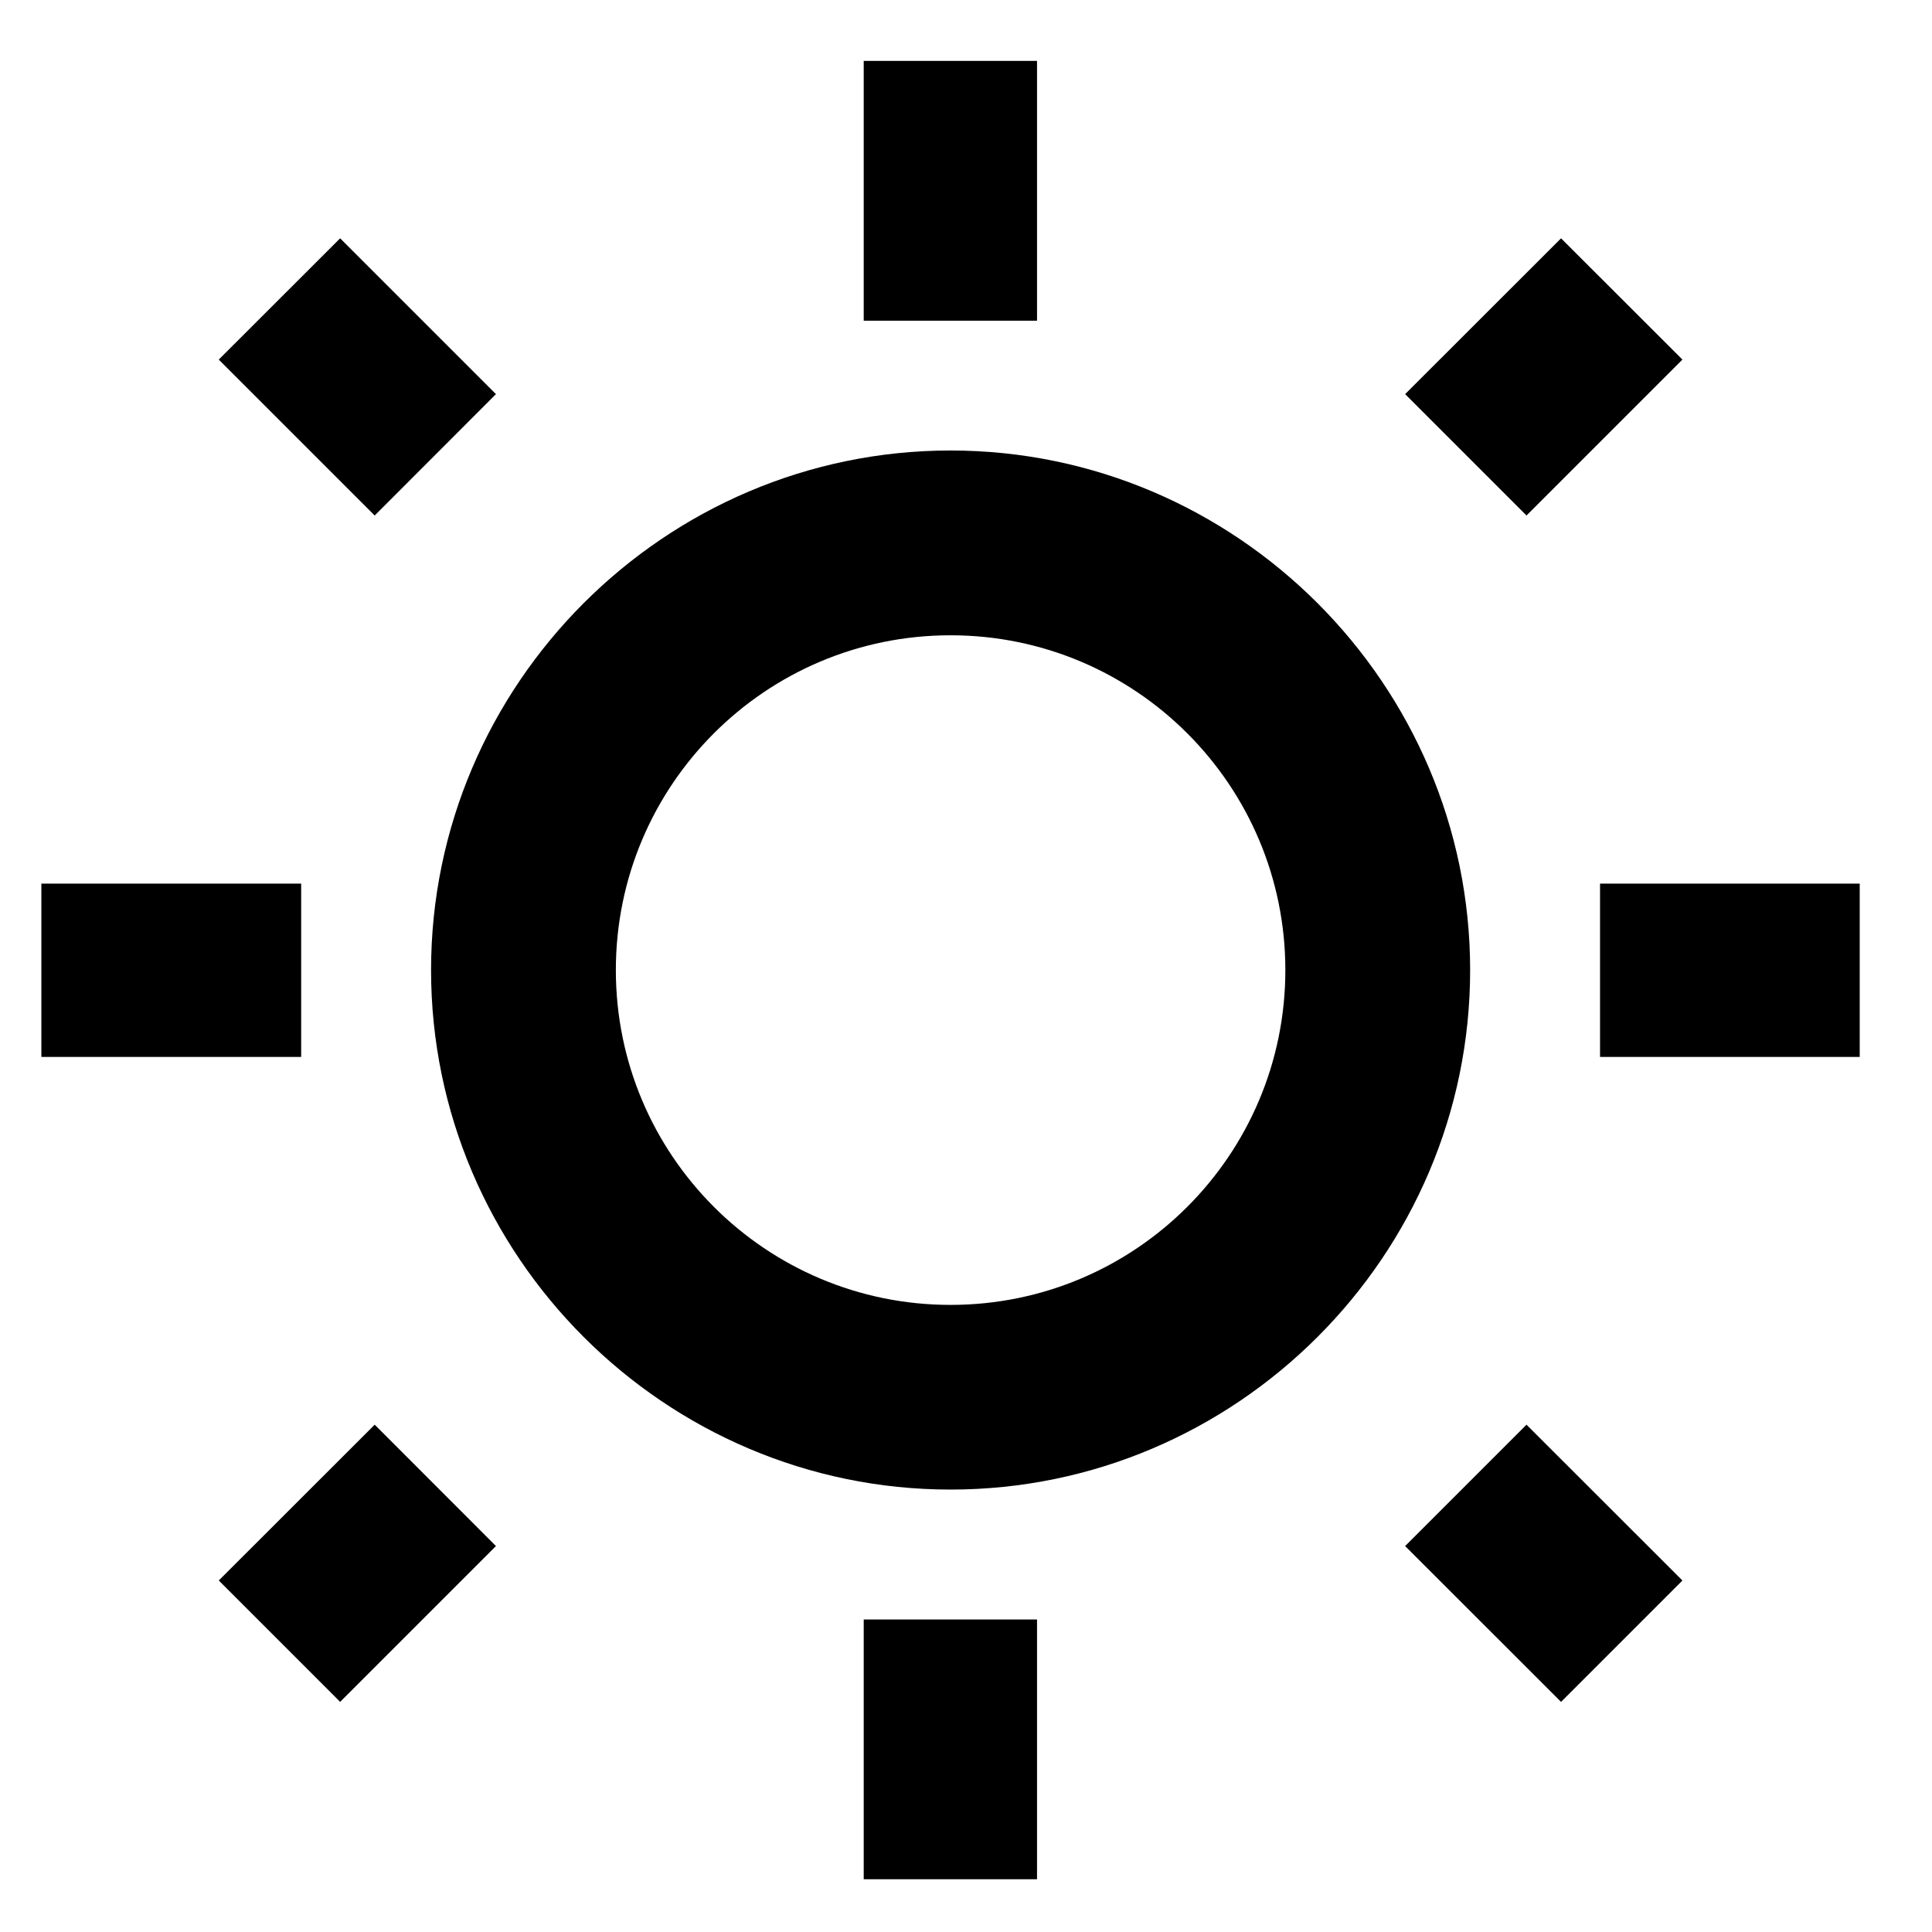 <svg width="17" height="17" viewBox="0 0 17 17" fill="none" xmlns="http://www.w3.org/2000/svg">
<path fill-rule="evenodd" clip-rule="evenodd" d="M7.6 0.536H9.125V2.822H7.6V0.536ZM12.364 3.468L13.736 2.097L14.804 3.164L13.432 4.536L12.364 3.468ZM1.925 3.164L2.993 2.097L4.364 3.468L3.297 4.536L1.925 3.164ZM3.793 8.536C3.793 6.022 5.85 3.964 8.364 3.964C10.879 3.964 12.936 6.022 12.936 8.536C12.936 11.05 10.879 13.107 8.364 13.107C5.85 13.107 3.793 11.05 3.793 8.536ZM14.079 7.775H16.364V9.3H14.079V7.775ZM0.364 7.775H2.65V9.3H0.364V7.775ZM12.364 13.604L13.432 12.536L14.804 13.907L13.736 14.975L12.364 13.604ZM1.925 13.907L3.297 12.536L4.364 13.604L2.993 14.975L1.925 13.907ZM7.6 14.25H9.125V16.536H7.6V14.25ZM8.364 11.482C9.991 11.482 11.31 10.163 11.31 8.536C11.31 6.909 9.991 5.59 8.364 5.59C6.737 5.59 5.419 6.909 5.419 8.536C5.419 10.163 6.737 11.482 8.364 11.482Z" fill="black"/>
</svg>
